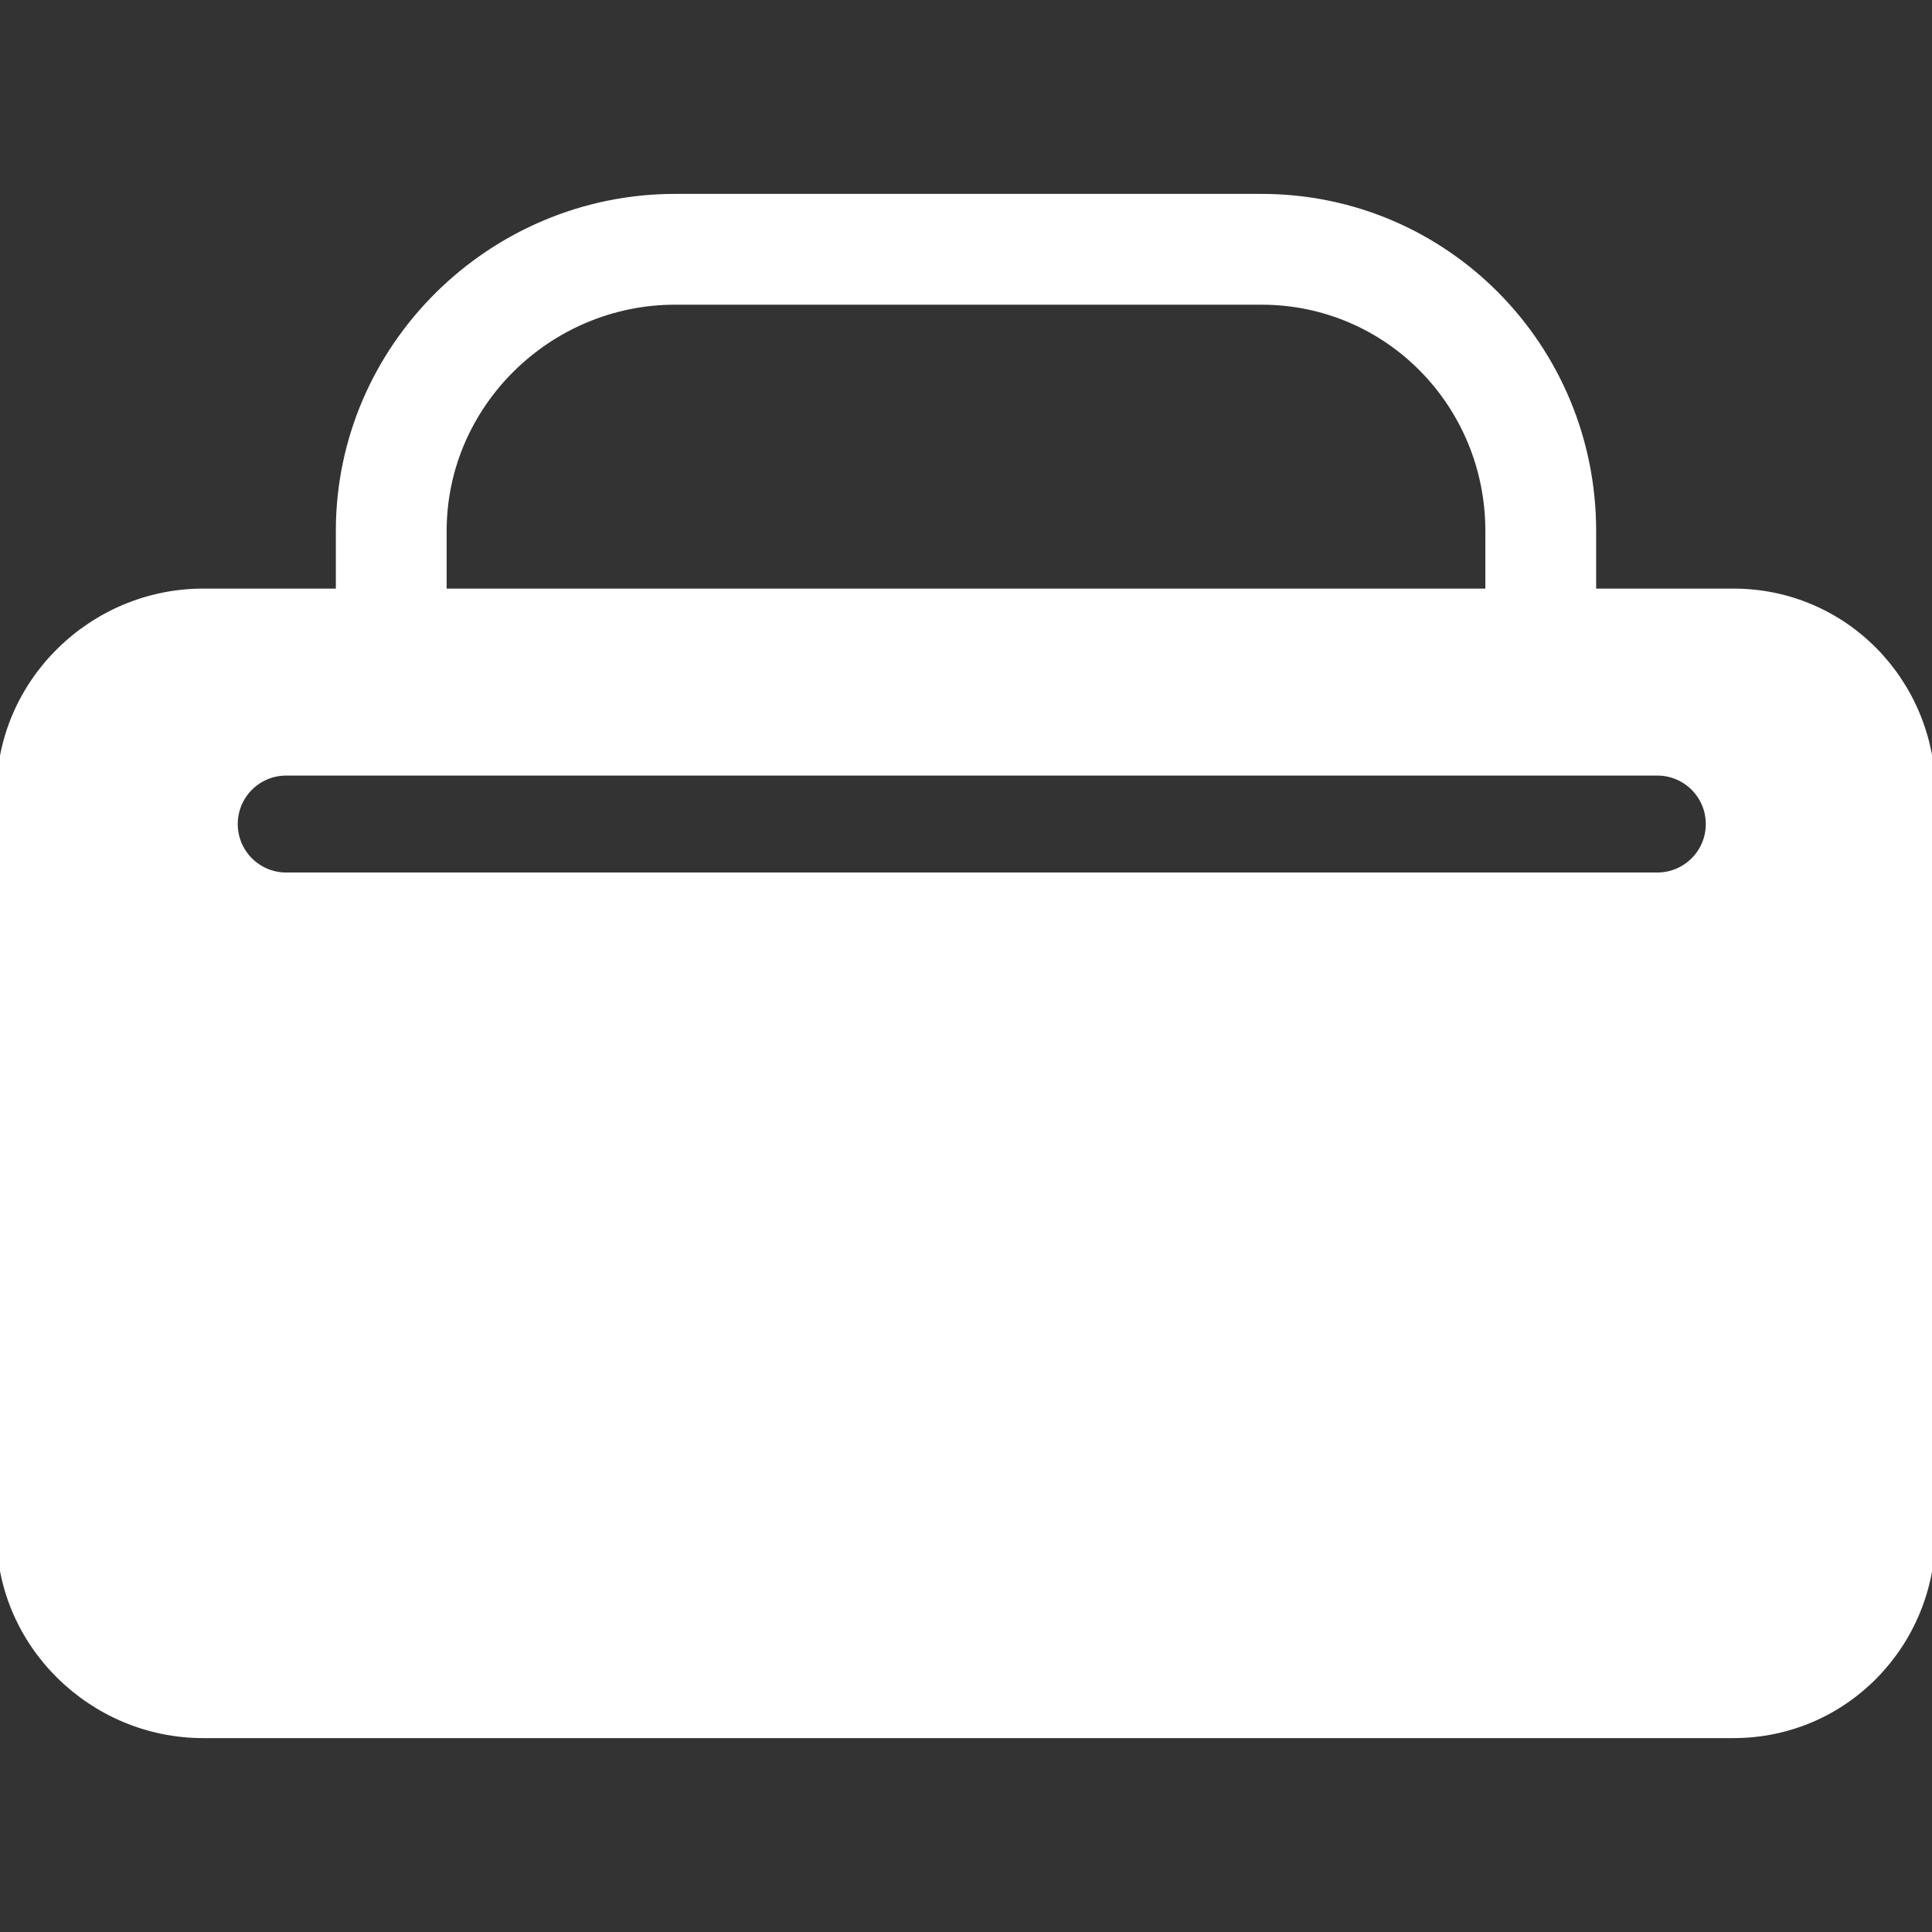 <!DOCTYPE svg PUBLIC "-//W3C//DTD SVG 1.1//EN" "http://www.w3.org/Graphics/SVG/1.1/DTD/svg11.dtd">
<!-- Uploaded to: SVG Repo, www.svgrepo.com, Transformed by: SVG Repo Mixer Tools -->
<svg fill="#ffffff" height="800px" width="800px" version="1.1" id="Capa_1" xmlns="http://www.w3.org/2000/svg" xmlns:xlink="http://www.w3.org/1999/xlink" viewBox="0 0 279 279" xml:space="preserve" stroke="#ffffff">
<rect x="0" y="0" width="279" height="279" fill="#333333" stroke="none"/>
<g id="SVGRepo_bgCarrier" stroke-width="0"/>
<g id="SVGRepo_tracerCarrier" stroke-linecap="round" stroke-linejoin="round"/>
<g id="SVGRepo_iconCarrier"> <path d="M250.333,85.5H230v-8.833c0-26.56-21.274-48.167-47.833-48.167H97.5C70.94,28.5,49,50.107,49,76.667V85.5H29.333 C13.343,85.5,0,98.51,0,114.5v107c0,15.99,13.343,29,29.333,29h221c15.99,0,28.667-13.01,28.667-29v-107 C279,98.51,266.323,85.5,250.333,85.5z M64,76.667C64,58.379,79.212,43.5,97.5,43.5h84.667C200.455,43.5,215,58.379,215,76.667V85.5 H64V76.667z M239.333,126.5h-198c-4.143,0-7.5-3.357-7.5-7.5s3.357-7.5,7.5-7.5h198c4.143,0,7.5,3.357,7.5,7.5 S243.476,126.5,239.333,126.5z"/> </g>
</svg>